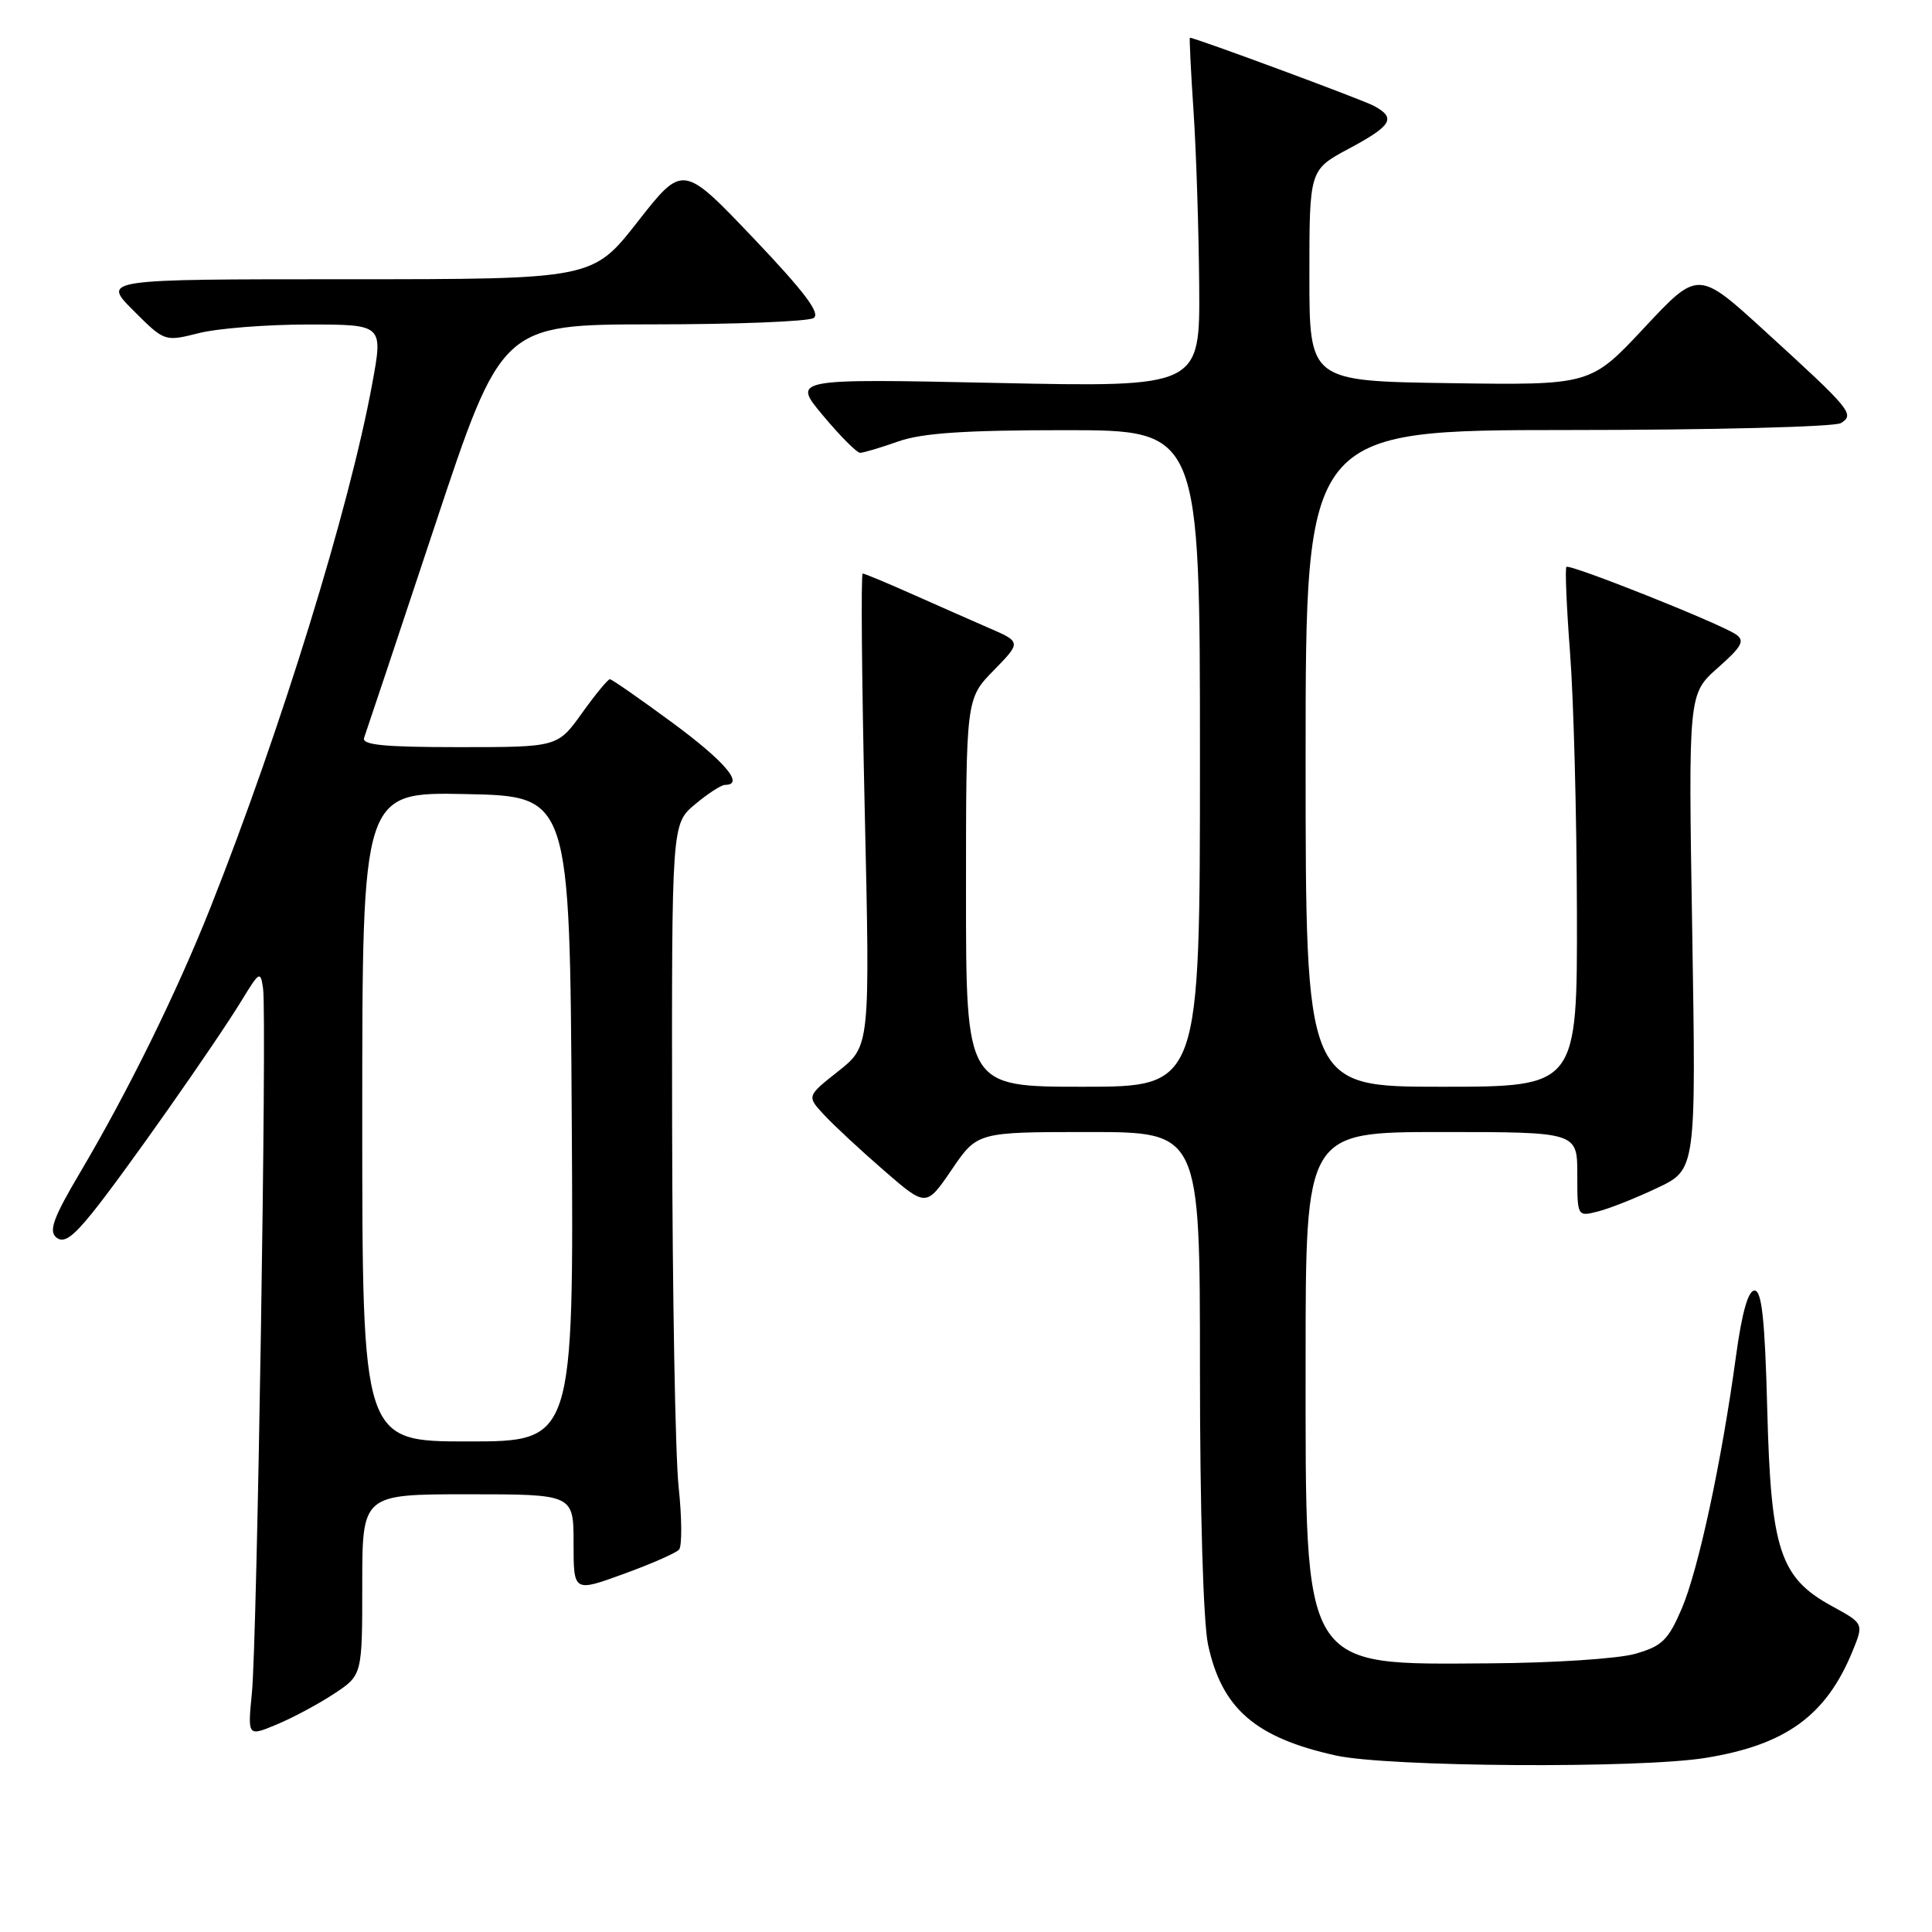 <?xml version="1.0" encoding="UTF-8" standalone="no"?>
<!DOCTYPE svg PUBLIC "-//W3C//DTD SVG 1.1//EN" "http://www.w3.org/Graphics/SVG/1.1/DTD/svg11.dtd" >
<svg xmlns="http://www.w3.org/2000/svg" xmlns:xlink="http://www.w3.org/1999/xlink" version="1.1" viewBox="0 0 256 256">
 <g >
 <path fill="currentColor"
d=" M 226.00 232.93 C 236.62 231.21 241.96 227.34 245.46 218.82 C 246.97 215.13 246.97 215.13 242.74 212.82 C 235.85 209.05 234.65 205.41 234.17 186.75 C 233.86 174.85 233.45 171.00 232.48 171.00 C 231.64 171.00 230.81 173.94 230.02 179.75 C 228.11 193.76 225.04 208.03 222.82 213.20 C 221.03 217.35 220.21 218.14 216.63 219.15 C 214.36 219.79 205.75 220.35 197.50 220.40 C 172.32 220.56 173.00 221.69 173.00 180.25 C 173.00 150.00 173.00 150.00 191.00 150.00 C 209.00 150.00 209.00 150.00 209.00 155.61 C 209.00 161.21 209.00 161.22 211.72 160.53 C 213.21 160.16 216.75 158.76 219.59 157.41 C 224.74 154.98 224.74 154.98 224.23 123.47 C 223.71 91.96 223.71 91.96 227.60 88.51 C 230.84 85.64 231.25 84.89 230.00 84.05 C 227.78 82.56 207.98 74.68 207.56 75.12 C 207.36 75.33 207.58 80.45 208.04 86.50 C 208.51 92.55 208.92 107.96 208.95 120.75 C 209.00 144.00 209.00 144.00 191.00 144.00 C 173.00 144.00 173.00 144.00 173.00 100.50 C 173.00 57.00 173.00 57.00 207.75 56.98 C 226.86 56.98 243.15 56.56 243.94 56.06 C 245.78 54.89 245.31 54.32 233.87 43.88 C 225.01 35.79 225.01 35.79 217.88 43.42 C 210.76 51.04 210.76 51.04 192.13 50.77 C 173.50 50.50 173.50 50.50 173.50 36.50 C 173.50 22.50 173.50 22.50 178.75 19.69 C 184.46 16.63 185.04 15.63 182.03 14.02 C 180.49 13.19 158.36 5.00 157.67 5.00 C 157.58 5.00 157.79 9.39 158.15 14.75 C 158.51 20.11 158.84 30.53 158.90 37.90 C 159.00 51.31 159.00 51.31 131.98 50.74 C 104.95 50.17 104.95 50.17 109.07 55.08 C 111.33 57.79 113.54 60.00 113.97 60.00 C 114.40 60.00 116.66 59.33 119.00 58.50 C 122.17 57.38 127.79 57.00 141.13 57.00 C 159.00 57.00 159.00 57.00 159.00 100.50 C 159.00 144.00 159.00 144.00 143.50 144.00 C 128.00 144.00 128.00 144.00 128.00 118.29 C 128.00 92.58 128.00 92.58 131.67 88.83 C 135.34 85.07 135.34 85.07 130.92 83.16 C 128.49 82.10 123.86 80.06 120.63 78.62 C 117.39 77.18 114.55 76.00 114.31 76.00 C 114.07 76.00 114.19 90.08 114.58 107.30 C 115.29 138.60 115.29 138.60 111.09 141.93 C 106.89 145.25 106.89 145.25 109.20 147.73 C 110.46 149.09 114.02 152.40 117.11 155.08 C 122.72 159.95 122.72 159.95 126.11 154.98 C 129.50 150.00 129.50 150.00 144.25 150.00 C 159.00 150.00 159.00 150.00 159.00 181.45 C 159.00 200.09 159.44 214.94 160.07 217.91 C 161.89 226.39 166.33 230.25 177.00 232.61 C 183.89 234.14 217.20 234.36 226.00 232.93 Z  M 44.25 224.44 C 48.00 221.97 48.00 221.97 48.00 209.99 C 48.00 198.00 48.00 198.00 62.00 198.00 C 76.00 198.00 76.00 198.00 76.00 204.48 C 76.00 210.97 76.00 210.97 82.62 208.56 C 86.26 207.24 89.57 205.79 89.98 205.33 C 90.38 204.87 90.36 201.12 89.92 197.00 C 89.48 192.88 89.10 171.43 89.06 149.34 C 89.00 109.18 89.00 109.18 92.08 106.59 C 93.77 105.17 95.57 104.00 96.08 104.00 C 98.70 104.00 96.07 100.90 89.08 95.75 C 84.79 92.59 81.07 90.00 80.81 90.00 C 80.55 90.00 78.88 92.02 77.11 94.50 C 73.88 99.00 73.88 99.00 60.83 99.00 C 50.81 99.00 47.89 98.71 48.25 97.75 C 48.50 97.06 52.71 84.46 57.59 69.75 C 66.47 43.00 66.47 43.00 86.49 42.98 C 97.49 42.98 107.09 42.60 107.81 42.14 C 108.76 41.53 106.59 38.66 99.80 31.52 C 90.48 21.74 90.48 21.74 84.50 29.37 C 78.53 37.00 78.53 37.00 46.03 37.00 C 13.53 37.00 13.53 37.00 17.67 41.14 C 21.81 45.28 21.81 45.28 26.35 44.14 C 28.84 43.51 35.36 43.00 40.82 43.00 C 50.76 43.00 50.76 43.00 49.34 50.75 C 46.31 67.31 37.23 96.71 27.88 120.27 C 23.41 131.53 16.99 144.58 10.61 155.37 C 7.09 161.31 6.43 163.11 7.45 163.96 C 8.42 164.77 9.58 163.99 12.19 160.76 C 16.28 155.71 28.61 138.17 32.06 132.50 C 34.39 128.69 34.52 128.62 34.86 131.00 C 35.38 134.58 34.07 217.36 33.38 224.30 C 32.81 230.11 32.81 230.11 36.65 228.51 C 38.77 227.63 42.19 225.80 44.25 224.44 Z  M 48.00 147.97 C 48.00 104.94 48.00 104.94 61.75 105.22 C 75.50 105.50 75.50 105.50 75.76 148.25 C 76.02 191.00 76.02 191.00 62.01 191.00 C 48.00 191.00 48.00 191.00 48.00 147.97 Z "/>
</g>
</svg>